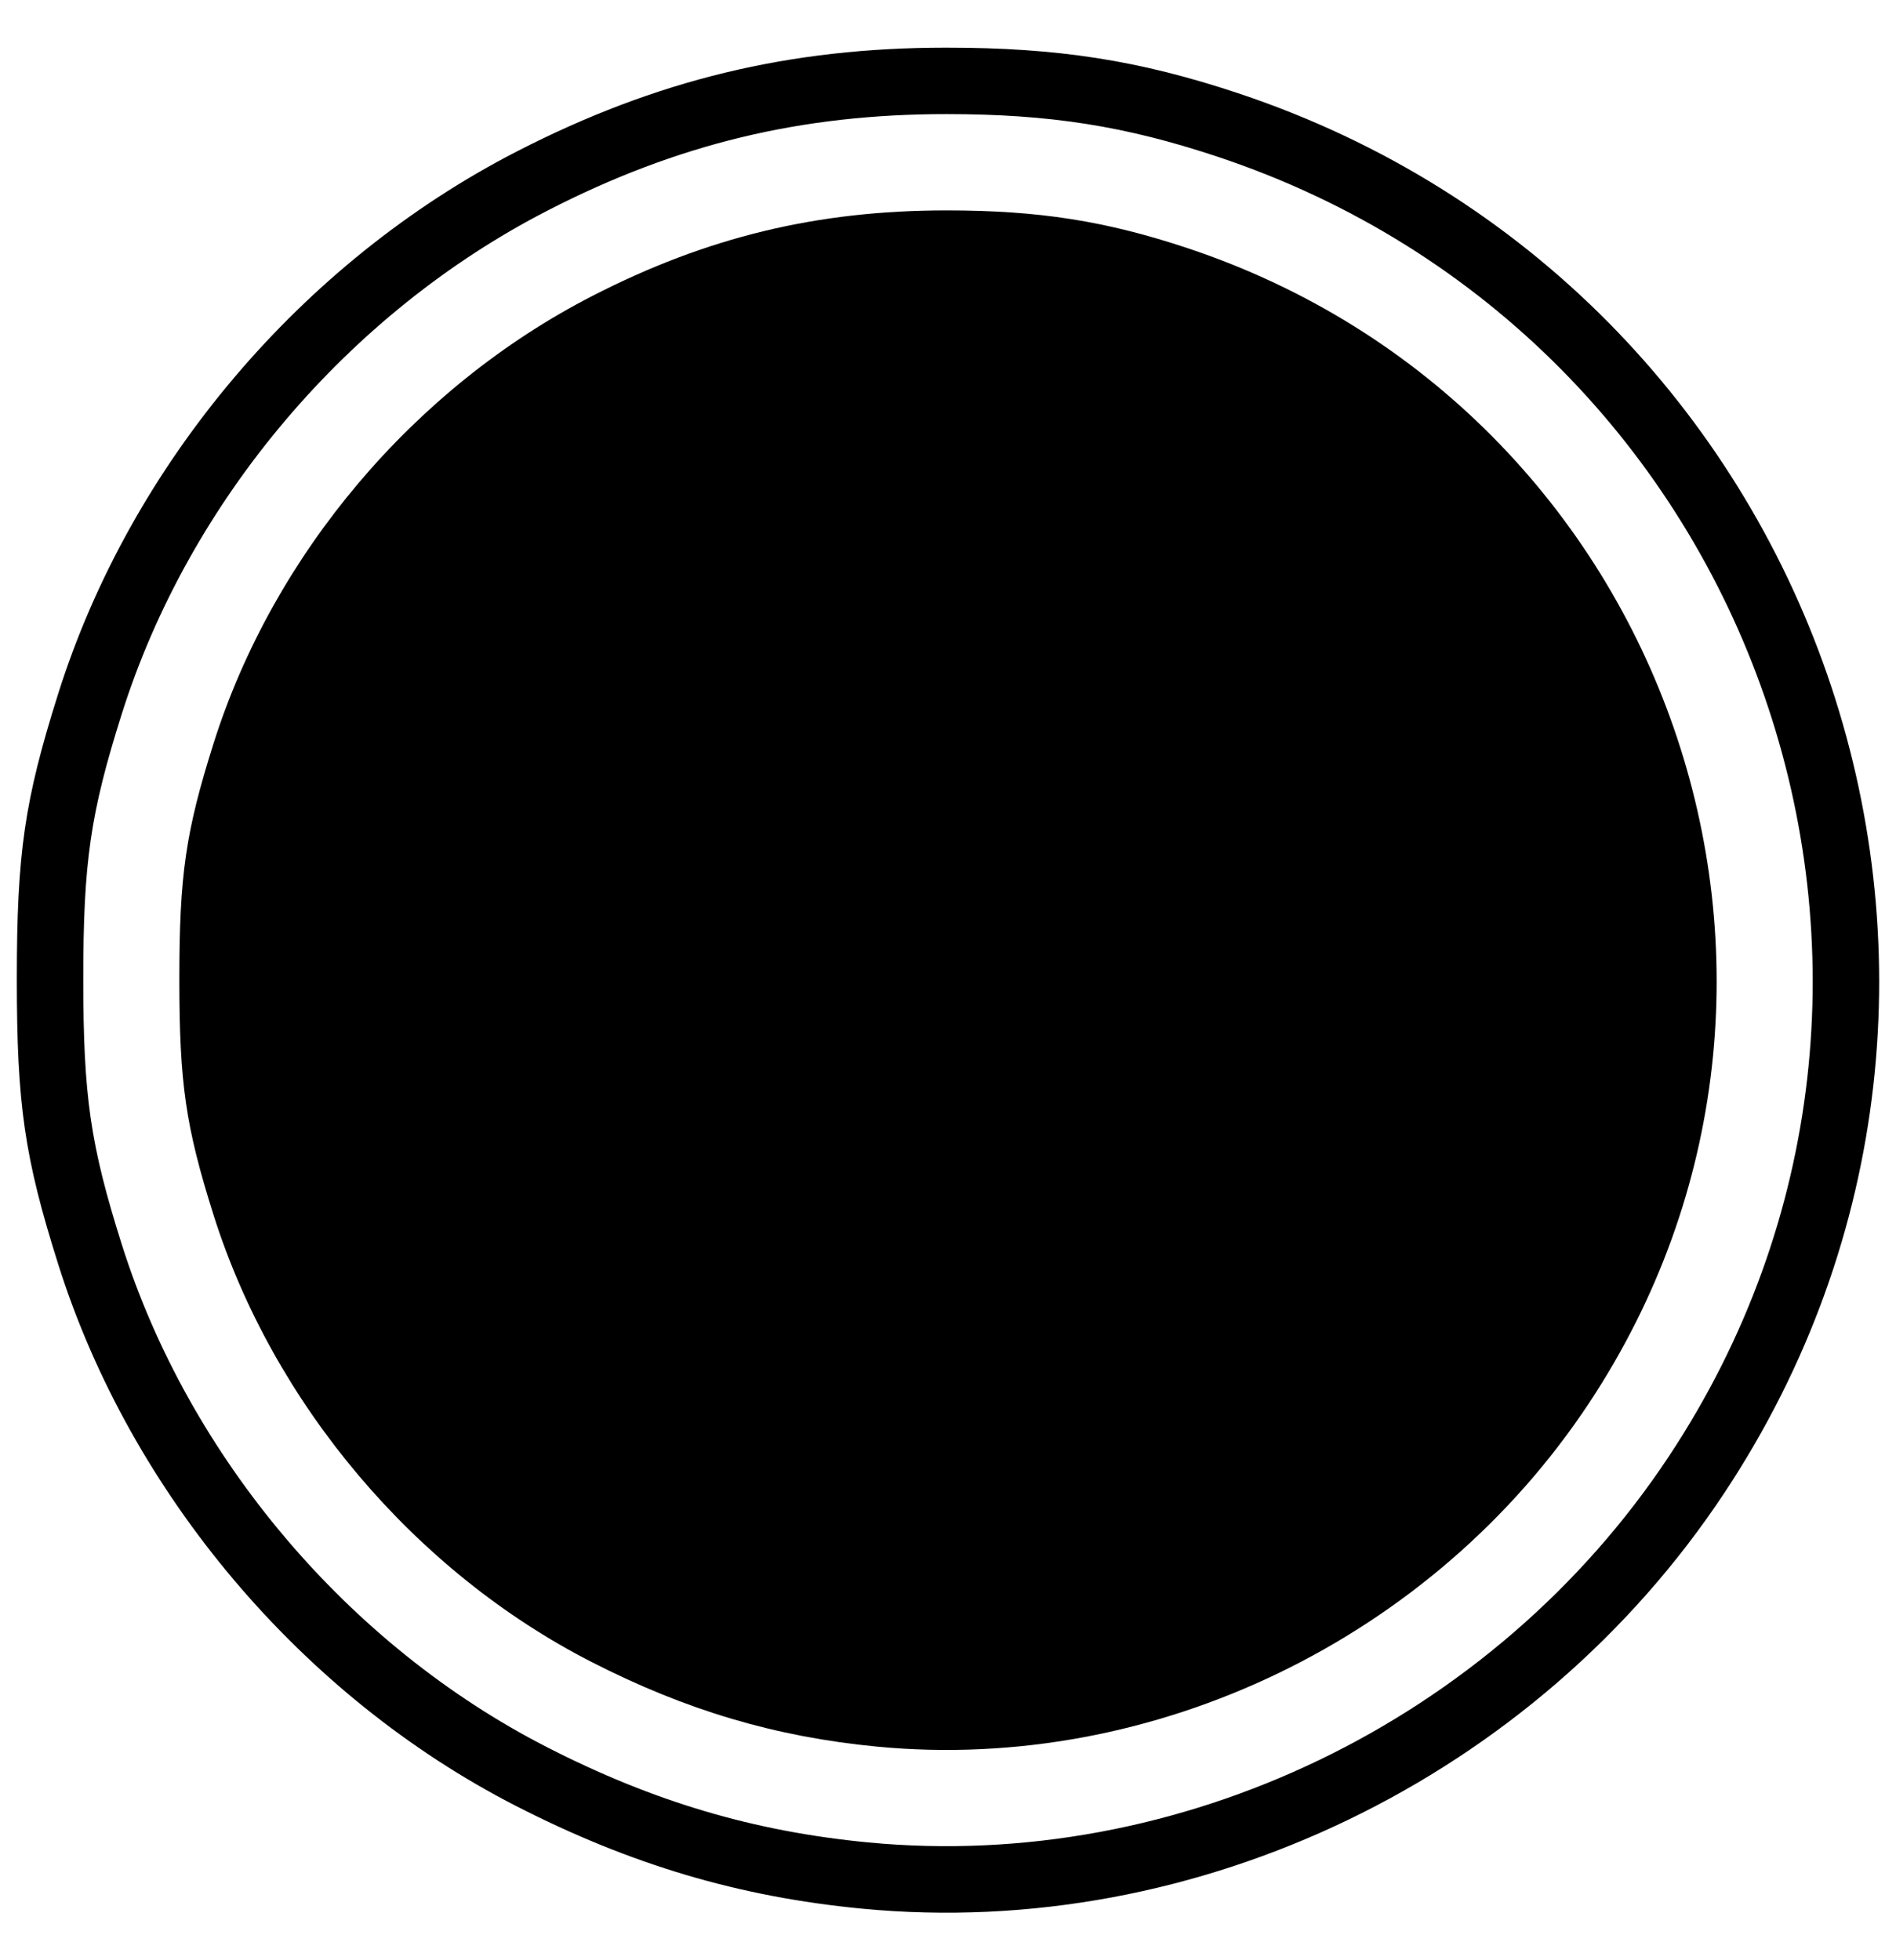 <?xml version="1.0" encoding="UTF-8" standalone="no"?>
<!-- Created with Inkscape (http://www.inkscape.org/) -->

<svg
 xmlns:dc="http://purl.org/dc/elements/1.1/"
 xmlns:cc="http://creativecommons.org/ns#"
 xmlns:rdf="http://www.w3.org/1999/02/22-rdf-syntax-ns#"
 xmlns:svg="http://www.w3.org/2000/svg"
 xmlns="http://www.w3.org/2000/svg"
 xmlns:sodipodi="http://sodipodi.sourceforge.net/DTD/sodipodi-0.dtd"
 xmlns:inkscape="http://www.inkscape.org/namespaces/inkscape"
 version="1.1"
 width="296"
 height="306"
 id="svg3151"
 inkscape:version="0.48.5 r10040"
 sodipodi:docname="circle-filled-plus-outline.svg">
<sodipodi:namedview
 pagecolor="#ffffff"
 bordercolor="#666666"
 borderopacity="1"
 objecttolerance="10"
 gridtolerance="10"
 guidetolerance="10"
 inkscape:pageopacity="0"
 inkscape:pageshadow="2"
 inkscape:window-width="1339"
 inkscape:window-height="678"
 id="namedview6"
 showgrid="false"
 inkscape:zoom="0.77124183"
 inkscape:cx="-17.317797"
 inkscape:cy="153"
 inkscape:window-x="1819"
 inkscape:window-y="0"
 inkscape:window-maximized="0"
 inkscape:current-layer="svg3151" />
<defs
 id="defs3155" />
<path
 style="fill:#000000"
 d="M 147.721,7.435 C 123.271,7.435 102.426,12.474 80.721,23.623 47.071,40.908 20.424,72.389 9.096,108.248 3.82,124.95 2.627,133.111 2.627,152.81 2.627,172.51 3.82,180.671 9.096,197.373 20.403,233.166 47.151,264.798 80.564,281.904 98.466,291.069 115.373,296.09 134.596,297.935 186.956,302.963 239.719,277.536 269.189,233.06 322.06,153.268 284.438,44.907 193.314,14.56 177.851,9.411 165.113,7.435 147.721,7.435 z M 147.752,17.81 C 163.903,17.81 175.736,19.685 190.096,24.467 274.715,52.647 309.63,153.245 260.533,227.342 233.166,268.643 184.156,292.261 135.533,287.592 117.683,285.878 102.001,281.227 85.377,272.717 54.348,256.832 29.502,227.455 19.002,194.217 14.102,178.707 13.002,171.135 13.002,152.842 13.002,134.549 14.102,126.976 19.002,111.467 29.521,78.167 54.285,48.893 85.533,32.842 105.689,22.488 125.047,17.81 147.752,17.81 z"
 id="path5131"
 inkscape:connector-curvature="0" />
<path
 inkscape:connector-curvature="0"
 d="M 136.926,272.64 C 121.059,271.116 107.1,266.976 92.323,259.411 64.742,245.291 42.664,219.176 33.331,189.631 28.976,175.844 28,169.111 28,152.85 28,136.59 28.976,129.856 33.331,116.07 42.682,86.47 64.686,60.471 92.462,46.203 110.378,37 127.596,32.841 147.778,32.841 162.135,32.841 172.641,34.488 185.405,38.738 260.622,63.788 291.68,153.212 248.038,219.076 223.712,255.788 180.146,276.79 136.926,272.64 z"
 id="path2985"
 style="fill:#000000" />
</svg>
